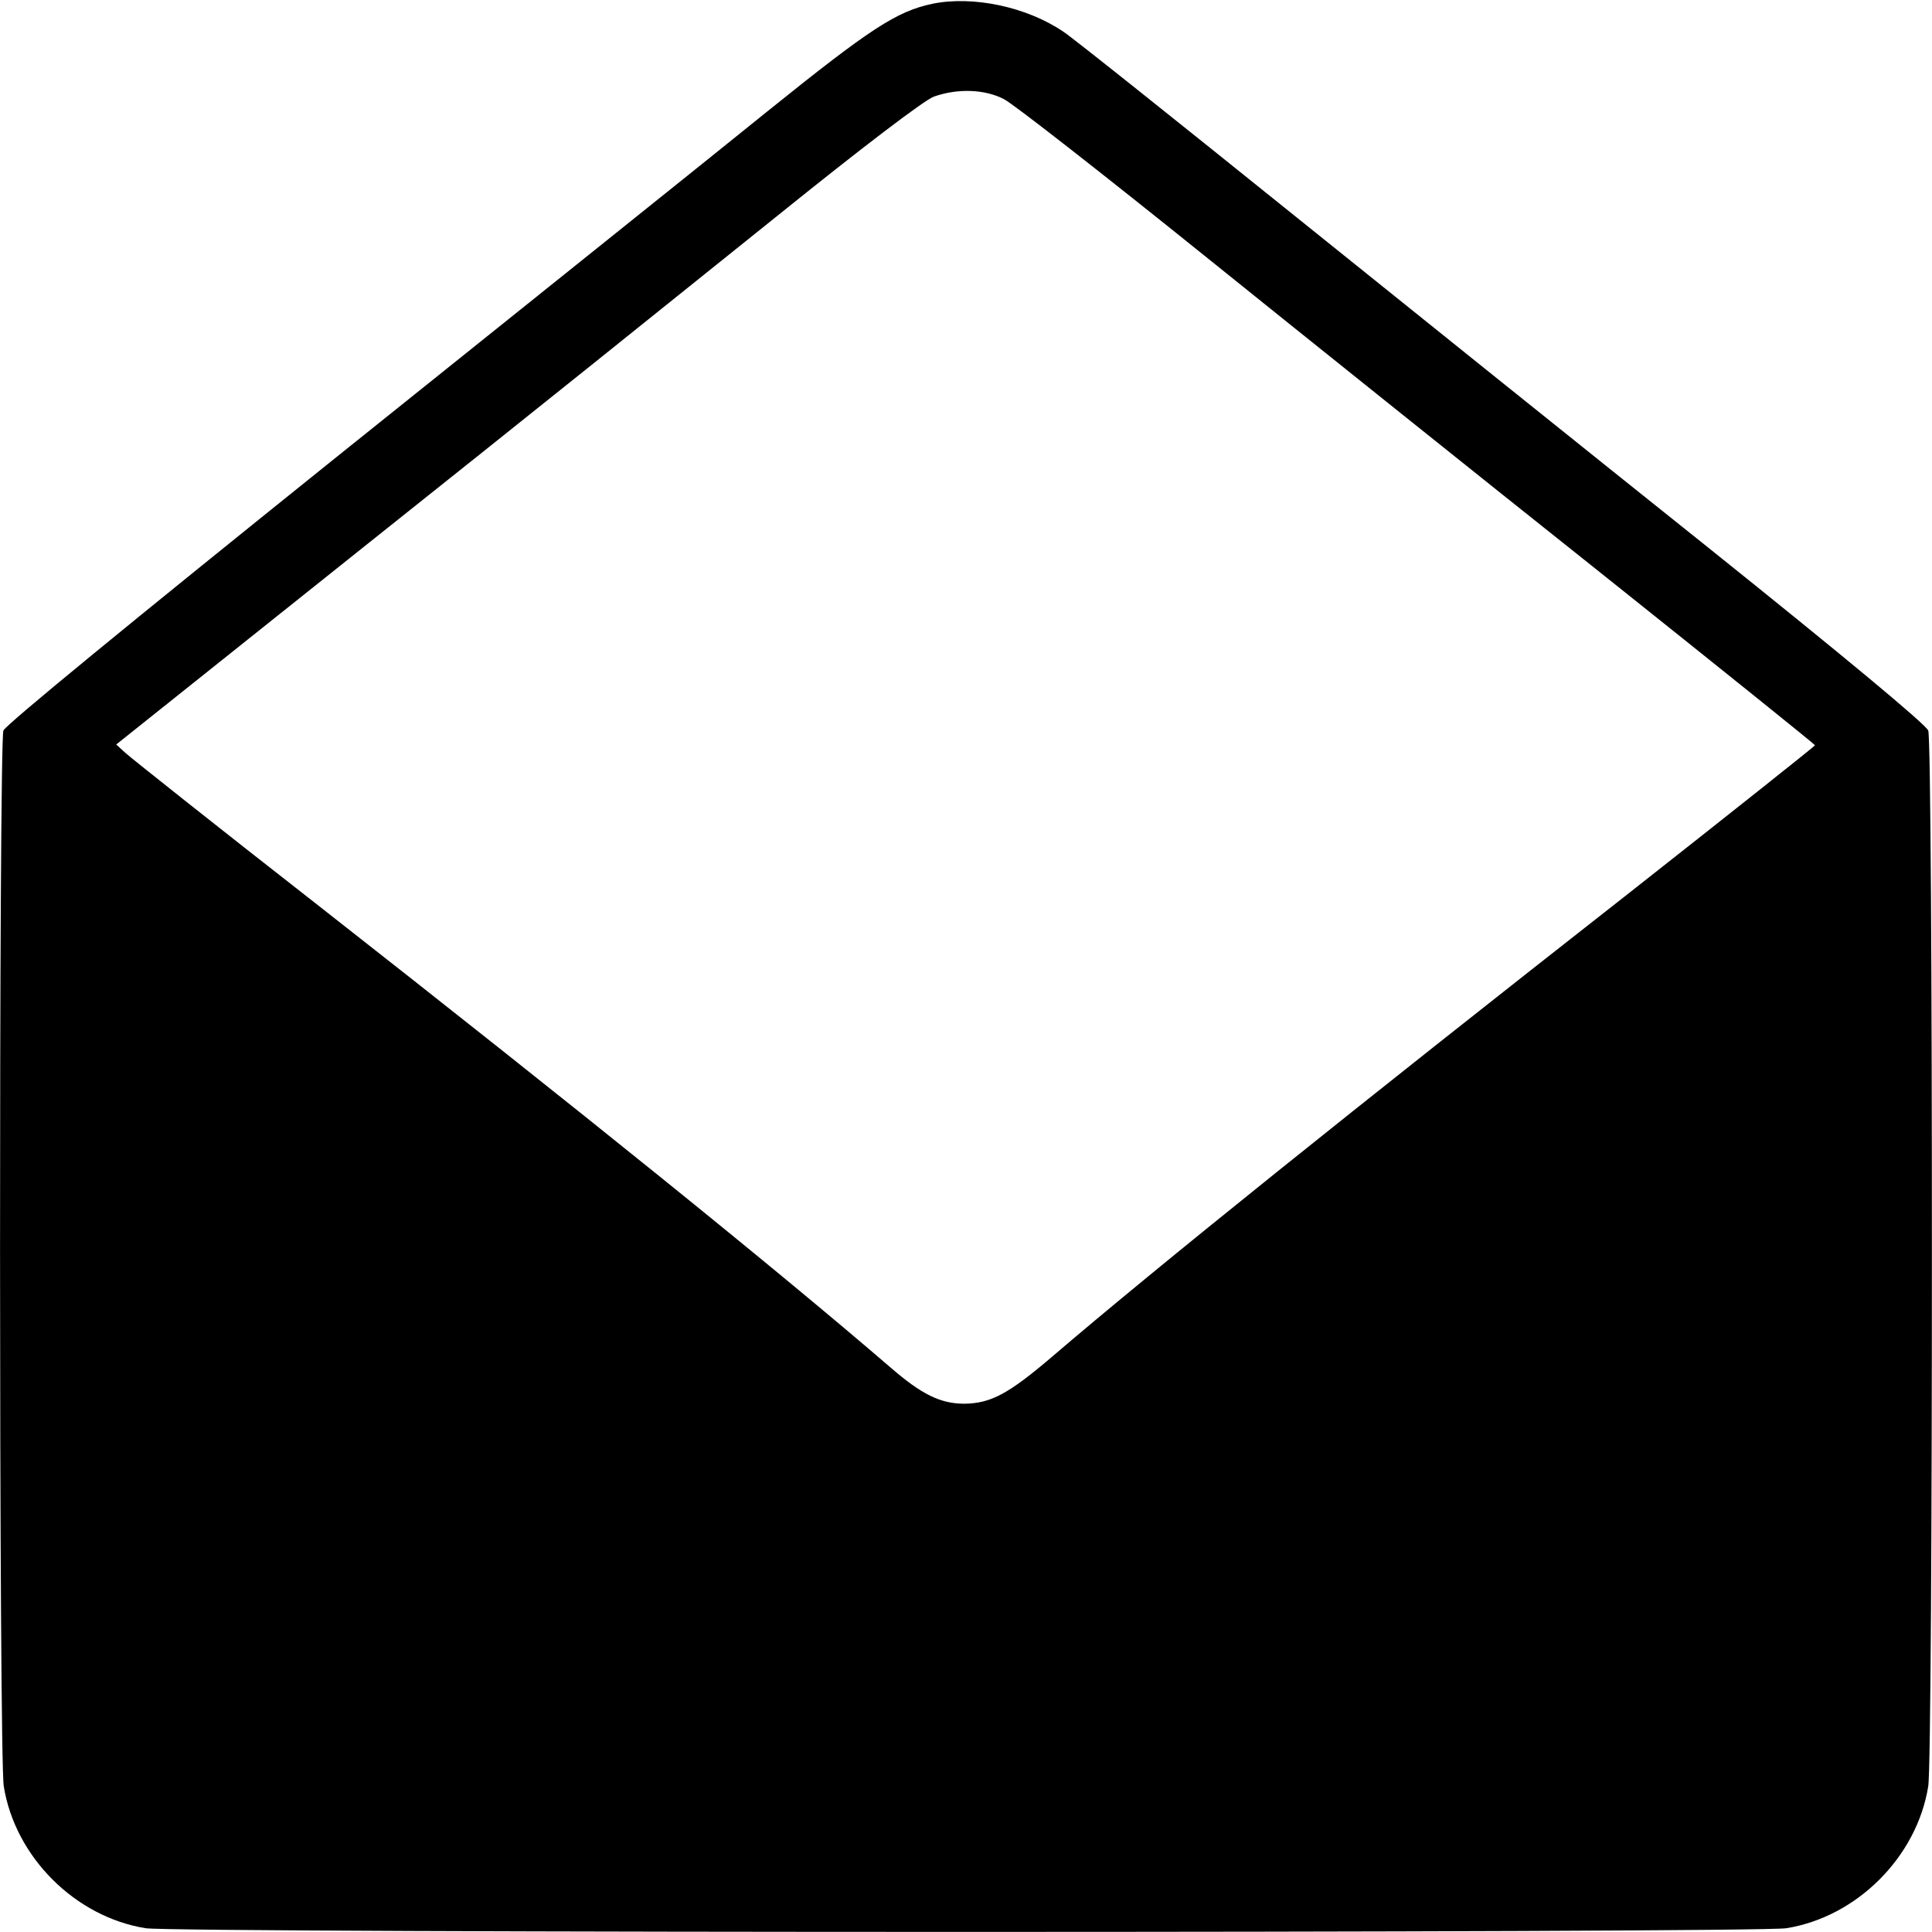 <?xml version="1.0" standalone="no"?>
<!DOCTYPE svg PUBLIC "-//W3C//DTD SVG 20010904//EN"
 "http://www.w3.org/TR/2001/REC-SVG-20010904/DTD/svg10.dtd">
<svg version="1.0" xmlns="http://www.w3.org/2000/svg"
 width="512pt" height="512pt" viewBox="0 0 512 512"
 preserveAspectRatio="xMidYMid meet">

<g transform="translate(0,512) scale(0.1,-0.1)"
fill="#000000" stroke="none">
<path d="M2471 5110 c-95 -20 -165 -66 -436 -284 -148 -120 -663 -532 -1143
-917 -544 -437 -877 -710 -883 -725 -12 -34 -12 -2719 1 -2798 30 -187 189
-346 376 -376 80 -13 4268 -13 4348 0 187 30 346 189 376 376 13 79 13 2764 0
2798 -6 16 -225 198 -587 488 -318 254 -821 658 -1118 897 -297 239 -561 450
-587 467 -97 66 -240 96 -347 74z m190 -253 c24 -12 262 -198 529 -413 267
-215 740 -594 1053 -843 312 -249 567 -454 567 -456 0 -2 -219 -176 -487 -387
-740 -580 -1261 -999 -1532 -1231 -118 -101 -165 -126 -235 -127 -63 0 -113
24 -196 96 -309 266 -822 680 -1516 1224 -269 210 -499 393 -512 405 l-24 22
684 546 c376 299 854 683 1063 851 233 188 395 311 420 320 62 22 135 20 186
-7z"/>
</g>
</svg>
